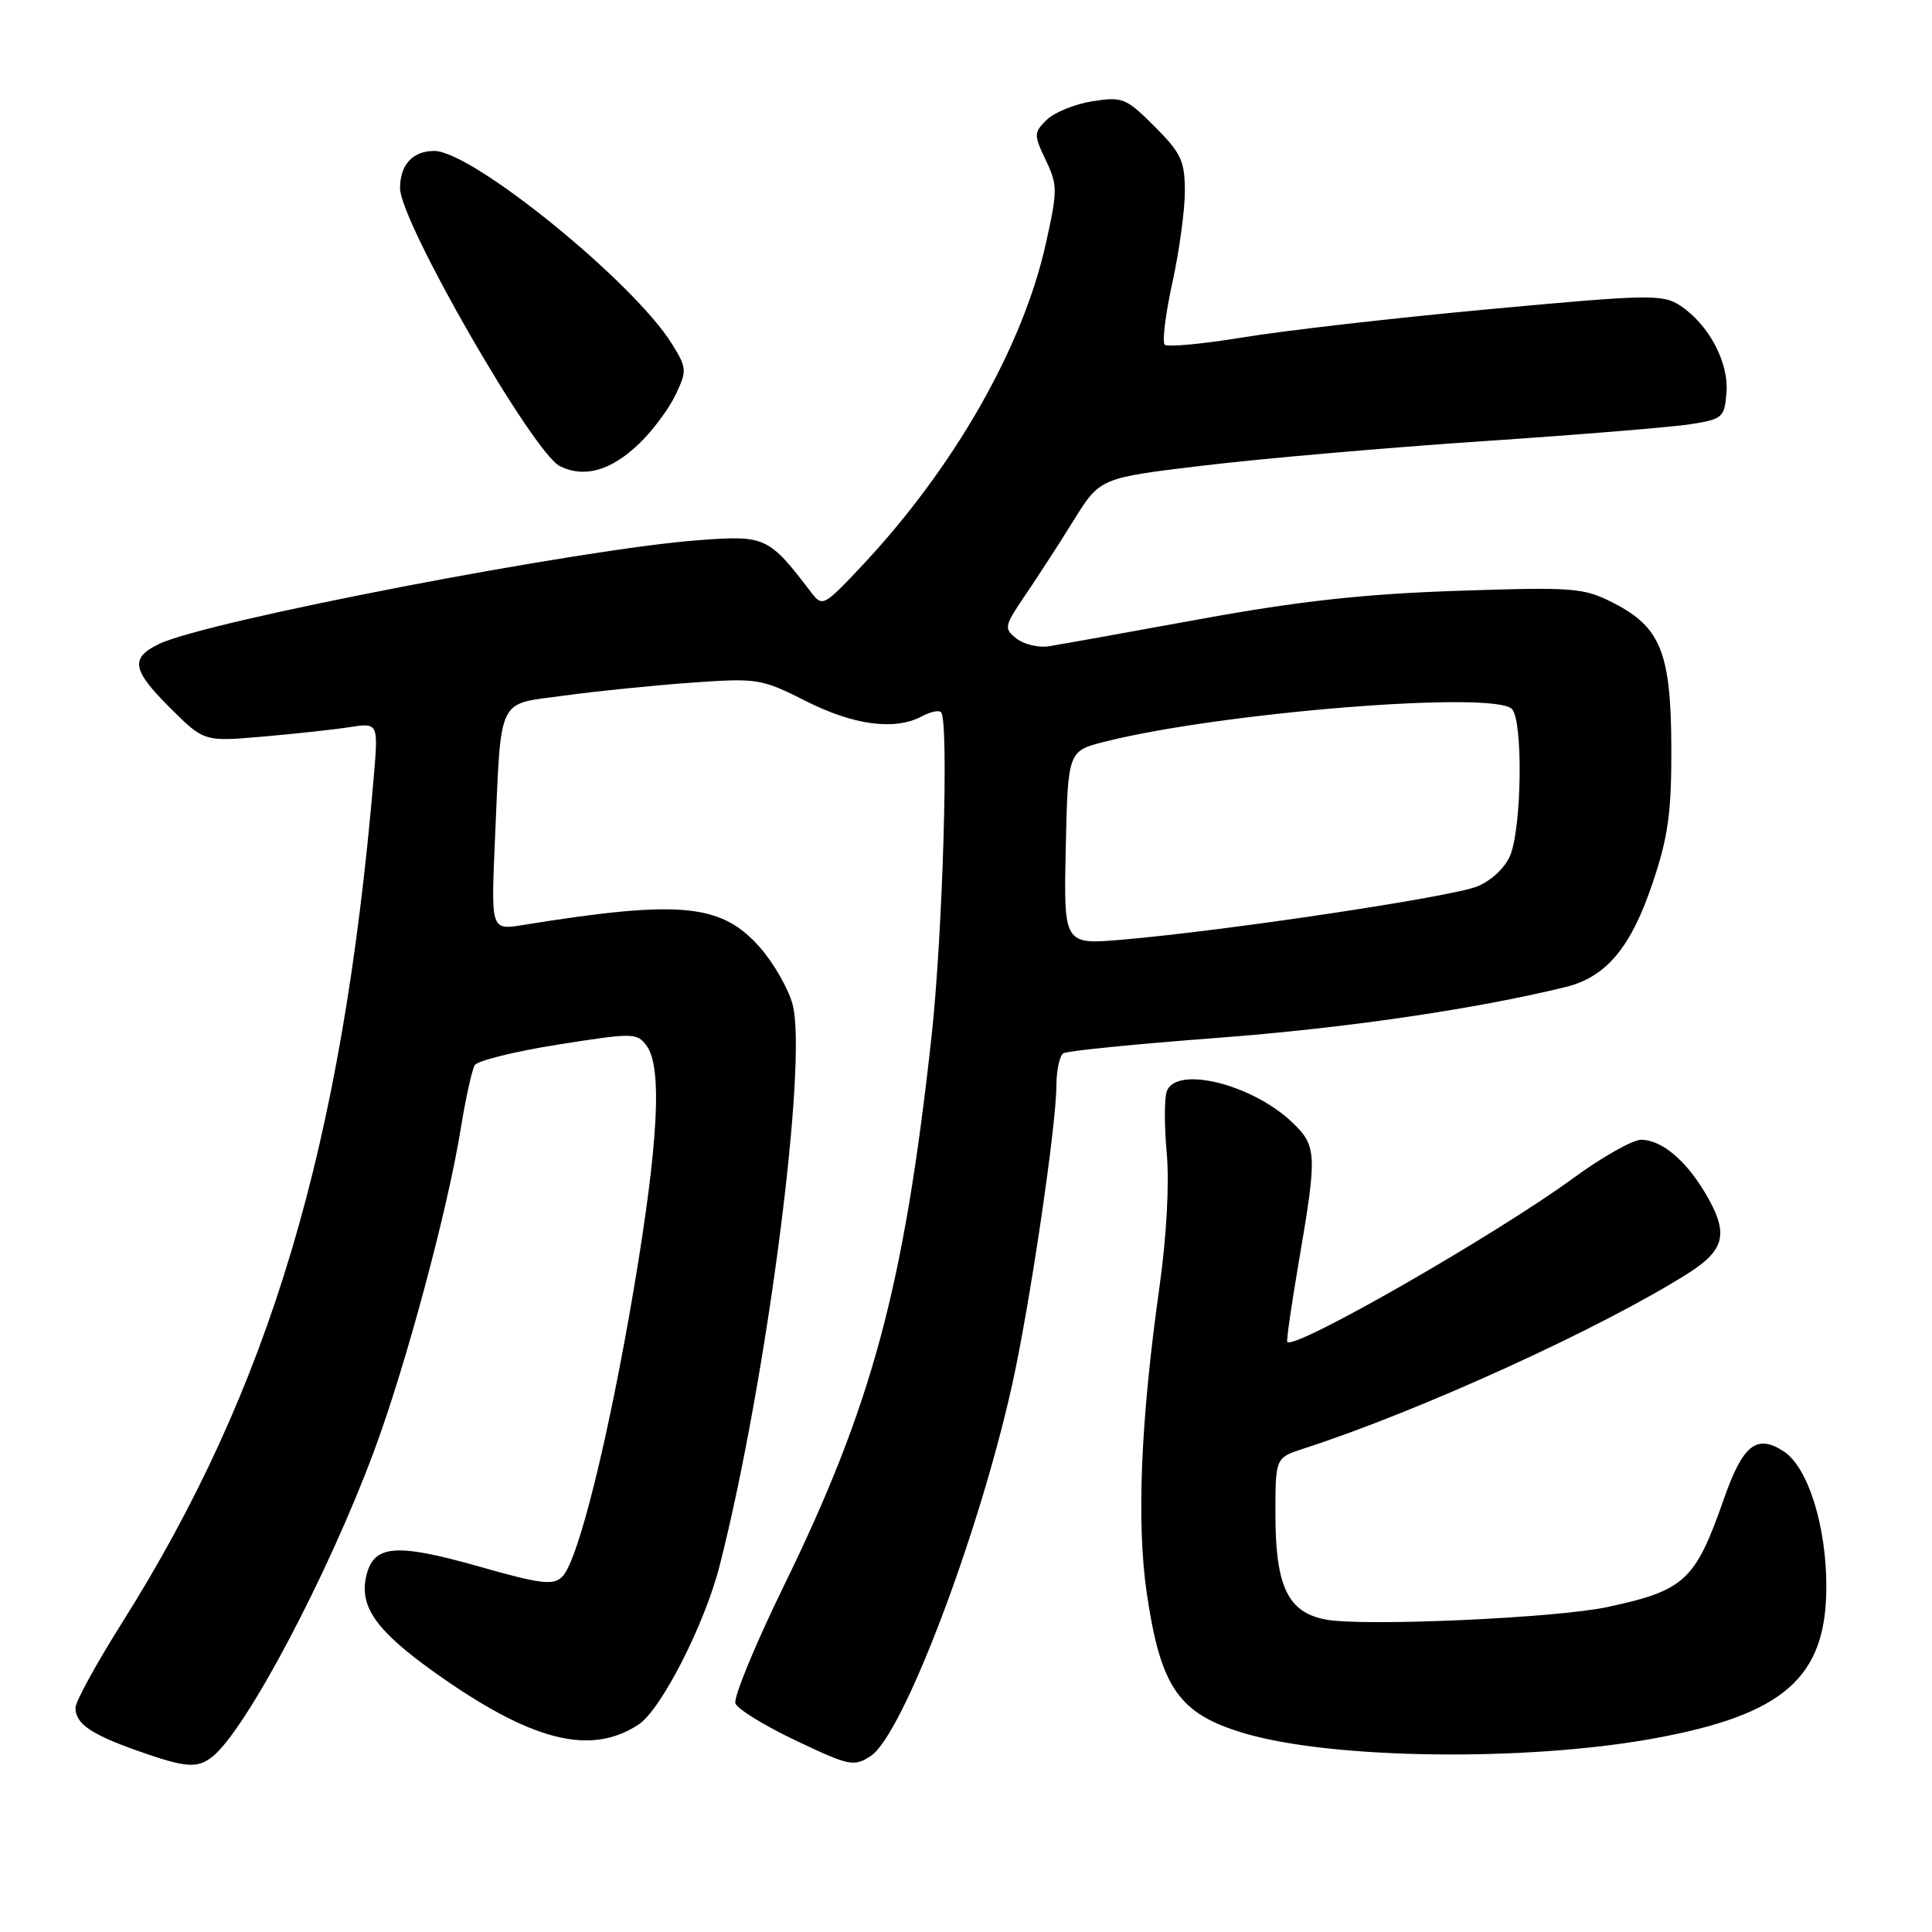 <?xml version="1.0" encoding="UTF-8" standalone="no"?>
<!DOCTYPE svg PUBLIC "-//W3C//DTD SVG 1.1//EN" "http://www.w3.org/Graphics/SVG/1.1/DTD/svg11.dtd" >
<svg xmlns="http://www.w3.org/2000/svg" xmlns:xlink="http://www.w3.org/1999/xlink" version="1.1" viewBox="0 0 256 256">
 <g >
 <path fill="currentColor"
d=" M 28.17 232.75 C 32.62 229.17 43.37 208.86 49.48 192.50 C 53.70 181.22 59.31 160.40 61.06 149.50 C 61.71 145.51 62.54 141.74 62.91 141.14 C 63.28 140.54 68.26 139.31 73.97 138.41 C 83.90 136.84 84.41 136.84 85.68 138.57 C 87.77 141.43 87.25 151.36 84.02 170.57 C 80.66 190.47 76.62 206.80 74.52 208.90 C 73.32 210.11 71.75 209.92 63.47 207.57 C 52.36 204.42 49.45 204.68 48.51 208.93 C 47.63 212.94 49.90 216.11 57.53 221.56 C 70.33 230.69 78.20 232.72 84.60 228.52 C 87.60 226.56 93.38 215.23 95.37 207.41 C 101.58 183.01 107.07 140.70 105.02 133.08 C 104.47 131.03 102.55 127.67 100.76 125.61 C 95.62 119.72 90.23 119.20 69.28 122.57 C 65.06 123.25 65.06 123.25 65.58 111.37 C 66.44 91.93 65.74 93.40 74.77 92.17 C 79.02 91.58 86.59 90.82 91.59 90.46 C 100.38 89.83 100.89 89.92 106.81 92.91 C 113.16 96.11 118.60 96.82 122.15 94.92 C 123.26 94.32 124.40 94.07 124.69 94.36 C 125.76 95.42 124.92 123.79 123.43 137.39 C 119.77 170.59 115.59 186.12 103.83 210.21 C 100.03 217.99 97.16 224.97 97.45 225.72 C 97.73 226.47 101.35 228.69 105.49 230.65 C 112.56 234.01 113.15 234.13 115.39 232.67 C 119.61 229.90 129.62 203.64 134.09 183.60 C 136.42 173.16 139.96 149.27 139.98 143.81 C 139.99 141.78 140.41 139.87 140.91 139.56 C 141.41 139.25 150.49 138.34 161.09 137.54 C 178.11 136.26 195.33 133.75 207.43 130.79 C 212.86 129.46 216.12 125.55 219.02 116.89 C 221.05 110.84 221.49 107.60 221.46 99.00 C 221.41 86.47 220.04 83.08 213.76 79.88 C 209.82 77.87 208.55 77.77 193.03 78.29 C 180.64 78.71 172.11 79.65 159.00 82.04 C 149.38 83.80 140.38 85.41 139.00 85.63 C 137.62 85.85 135.69 85.39 134.70 84.62 C 132.99 83.28 133.05 82.98 135.86 78.85 C 137.49 76.46 140.38 71.99 142.29 68.91 C 145.77 63.32 145.77 63.32 159.63 61.67 C 167.26 60.76 183.85 59.31 196.50 58.46 C 209.15 57.61 221.53 56.60 224.00 56.21 C 228.27 55.54 228.51 55.32 228.77 52.00 C 229.08 47.99 226.40 42.96 222.61 40.48 C 220.31 38.97 218.48 39.01 197.31 40.97 C 184.77 42.13 170.11 43.81 164.74 44.70 C 159.37 45.58 154.69 46.02 154.33 45.67 C 153.98 45.31 154.43 41.63 155.34 37.48 C 156.25 33.34 157.00 27.88 157.00 25.35 C 157.00 21.33 156.50 20.27 152.99 16.76 C 149.22 12.98 148.73 12.79 144.74 13.42 C 142.41 13.79 139.69 14.90 138.69 15.88 C 136.97 17.58 136.97 17.86 138.57 21.22 C 140.15 24.54 140.15 25.23 138.57 32.31 C 135.53 46.01 126.37 62.04 114.18 75.00 C 109.16 80.34 108.97 80.44 107.49 78.50 C 101.85 71.11 101.45 70.92 92.65 71.57 C 77.09 72.71 27.45 82.26 21.07 85.33 C 17.24 87.18 17.49 88.75 22.42 93.68 C 27.02 98.28 27.02 98.28 34.76 97.61 C 39.02 97.24 44.22 96.68 46.32 96.35 C 50.14 95.76 50.14 95.76 49.51 103.13 C 45.34 151.90 35.79 183.91 16.09 215.16 C 12.74 220.48 10.00 225.48 10.00 226.29 C 10.00 228.38 11.99 229.77 18.12 231.95 C 24.62 234.25 26.15 234.37 28.17 232.75 Z  M 218.95 230.39 C 236.37 227.24 242.00 222.32 242.00 210.23 C 242.00 202.16 239.56 194.41 236.36 192.32 C 232.78 189.97 230.94 191.43 228.43 198.60 C 224.63 209.46 223.26 210.73 213.00 212.94 C 206.19 214.40 180.68 215.54 175.68 214.60 C 170.65 213.66 169.00 210.21 169.00 200.63 C 169.00 193.16 169.00 193.16 172.75 191.94 C 188.10 186.99 212.37 175.91 223.75 168.68 C 228.65 165.56 229.10 163.35 225.90 158.00 C 223.33 153.69 220.15 151.05 217.48 151.02 C 216.37 151.01 212.32 153.29 208.48 156.10 C 198.11 163.68 171.41 178.97 170.57 177.81 C 170.44 177.64 171.14 172.78 172.13 167.00 C 174.54 152.94 174.49 151.84 171.25 148.74 C 165.97 143.68 155.92 141.17 154.61 144.58 C 154.27 145.45 154.27 149.16 154.60 152.83 C 154.96 156.83 154.57 163.90 153.64 170.50 C 151.15 188.14 150.58 201.73 151.95 211.08 C 153.79 223.66 156.21 227.12 164.95 229.69 C 176.56 233.11 202.06 233.43 218.95 230.39 Z  M 84.71 58.77 C 86.48 57.07 88.64 54.16 89.52 52.31 C 91.04 49.12 91.01 48.75 89.05 45.59 C 83.99 37.40 62.57 20.00 57.54 20.00 C 54.68 20.00 53.00 21.84 53.01 24.95 C 53.04 29.42 70.65 60.04 74.21 61.78 C 77.45 63.37 80.98 62.36 84.71 58.77 Z  M 141.22 112.34 C 141.50 99.50 141.50 99.50 146.50 98.25 C 161.98 94.38 197.90 91.50 200.33 93.94 C 201.81 95.41 201.66 109.45 200.13 113.30 C 199.47 114.94 197.67 116.65 195.76 117.45 C 192.40 118.84 162.47 123.33 148.72 124.51 C 140.94 125.18 140.94 125.18 141.22 112.34 Z "/>
</g>
</svg>